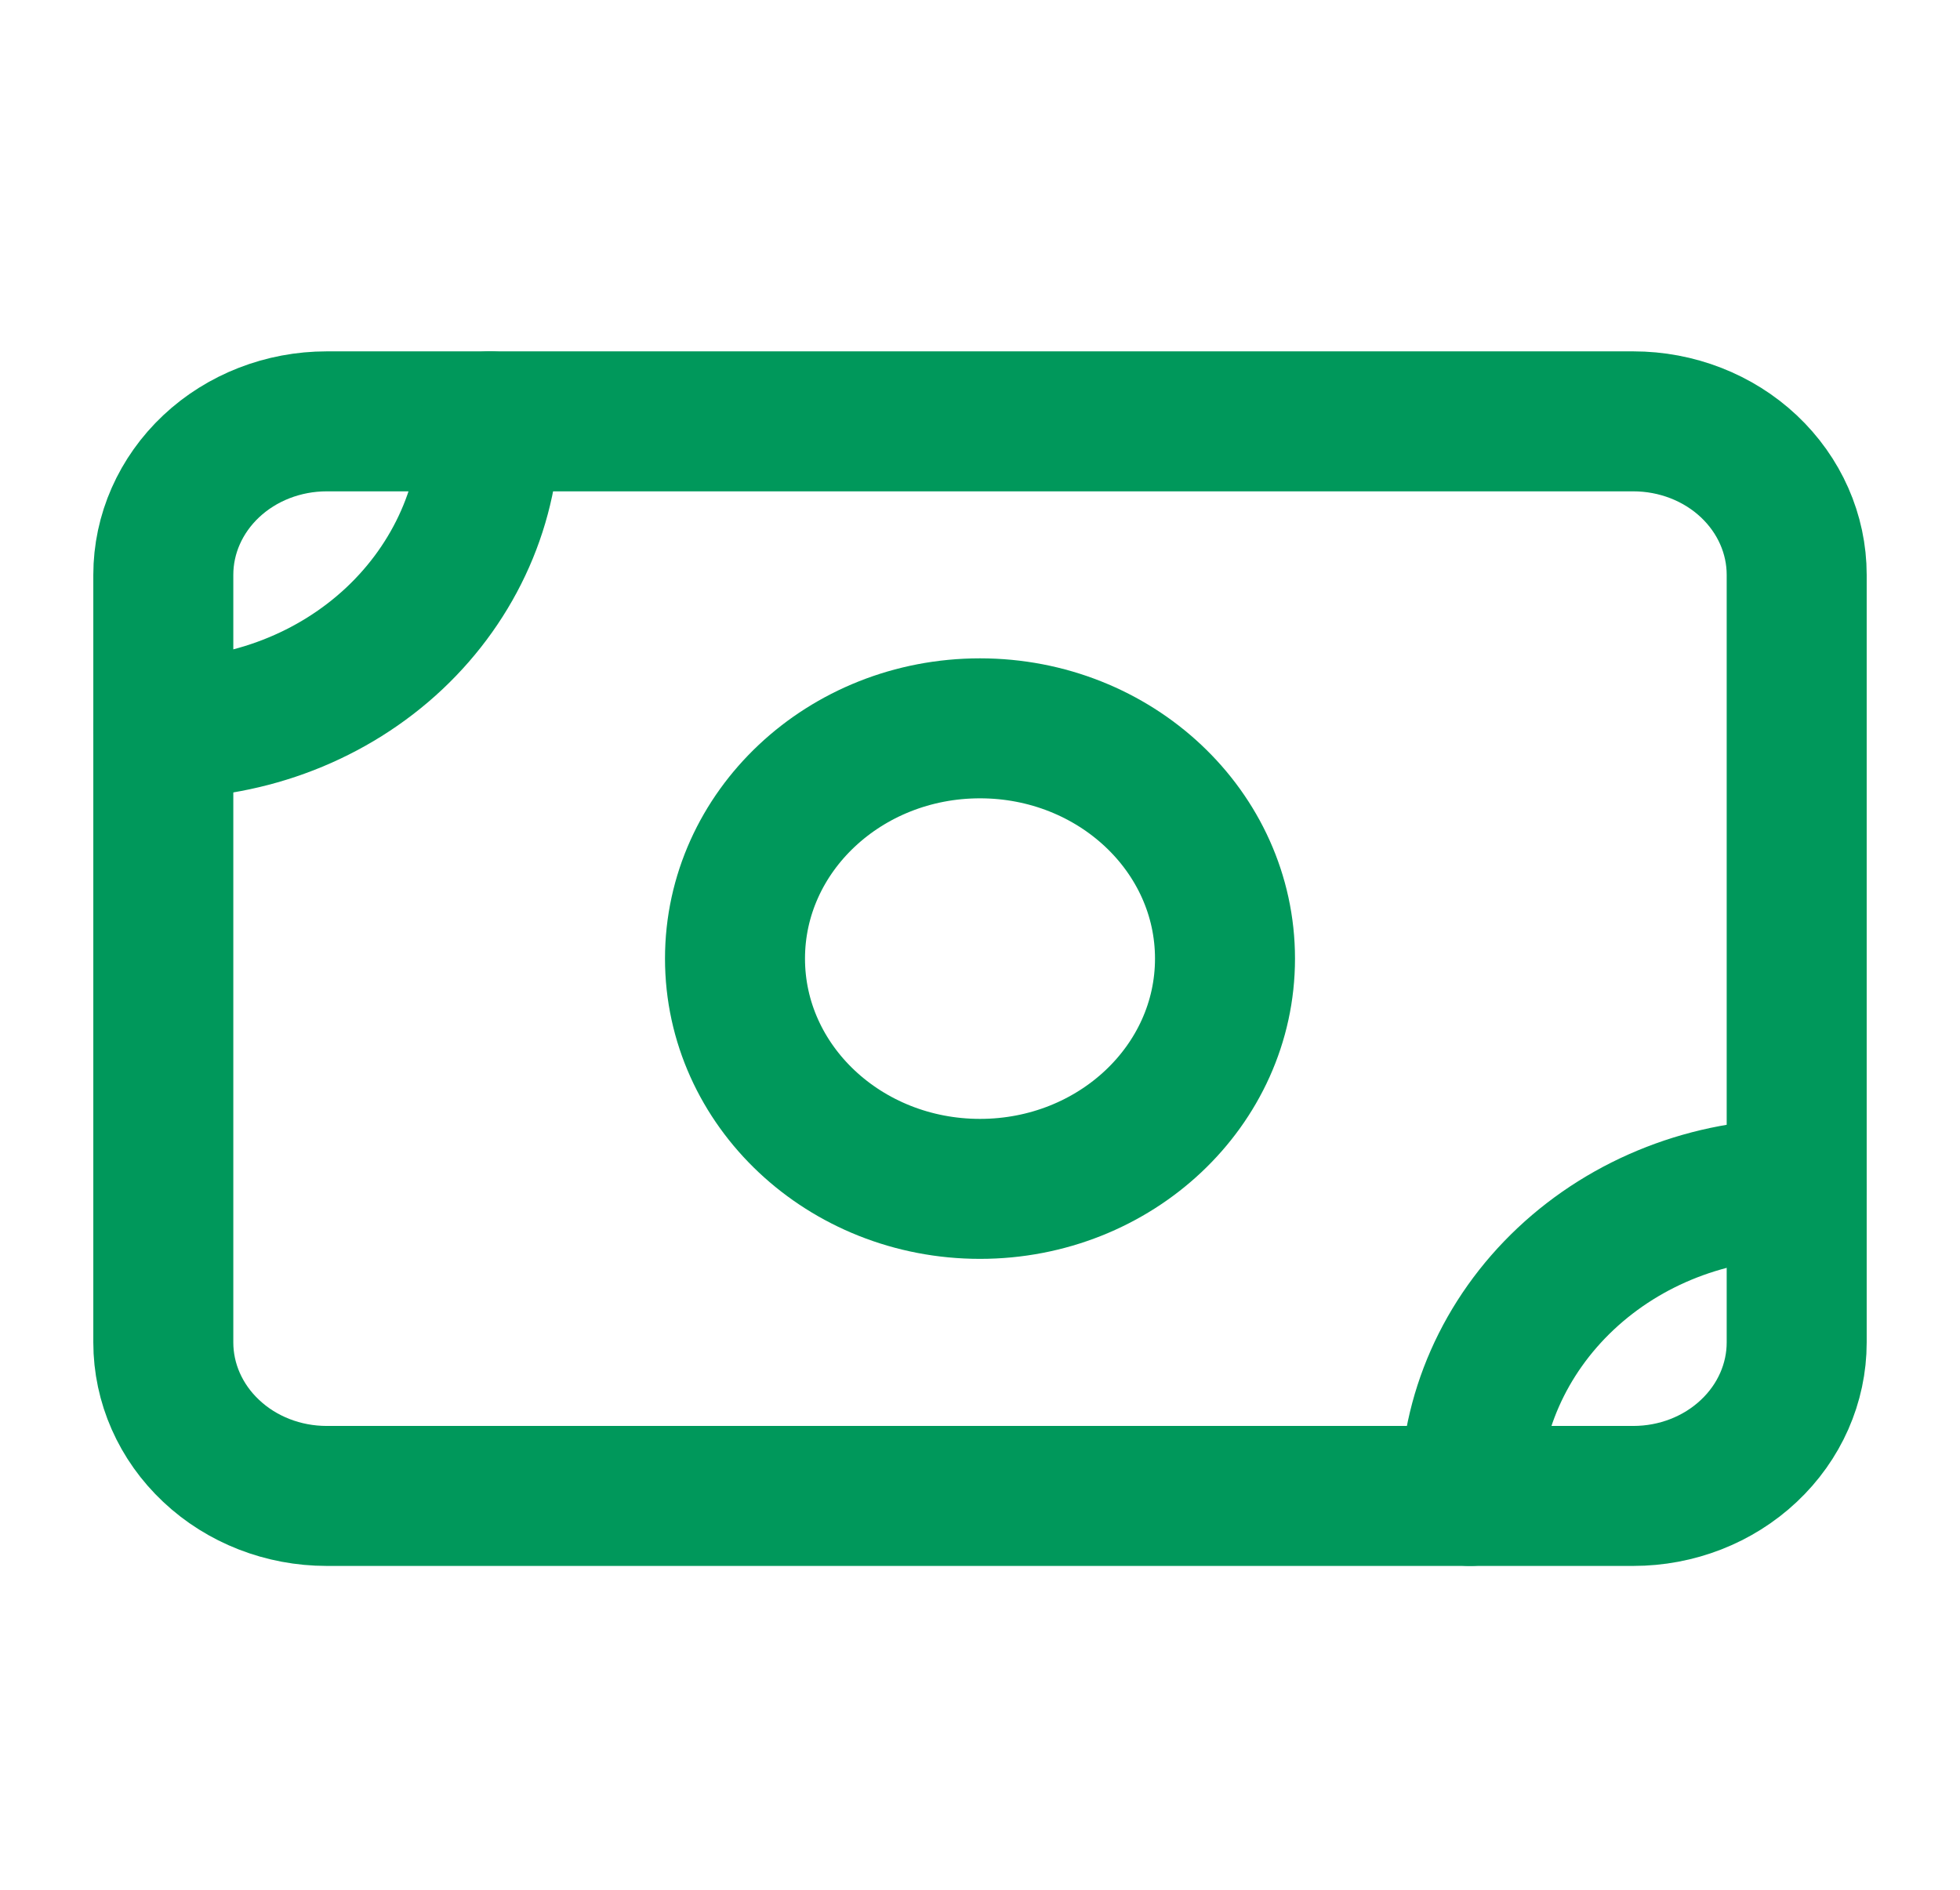 <svg width="28" height="27" viewBox="0 0 28 27" fill="none" xmlns="http://www.w3.org/2000/svg">
<path d="M2.333 8.213C2.333 7.631 2.579 7.074 3.017 6.662C3.454 6.251 4.048 6.02 4.667 6.02H23.333C23.952 6.02 24.546 6.251 24.983 6.662C25.421 7.074 25.667 7.631 25.667 8.213V19.18C25.667 19.761 25.421 20.319 24.983 20.73C24.546 21.142 23.952 21.373 23.333 21.373H4.667C4.048 21.373 3.454 21.142 3.017 20.73C2.579 20.319 2.333 19.761 2.333 19.18V8.213Z" stroke="#00985B" stroke-width="2" stroke-linecap="round" stroke-linejoin="round"/>
<path d="M14 16.986C15.933 16.986 17.5 15.513 17.5 13.696C17.5 11.879 15.933 10.406 14 10.406C12.067 10.406 10.5 11.879 10.5 13.696C10.5 15.513 12.067 16.986 14 16.986Z" stroke="#00985B" stroke-width="2" stroke-linecap="round" stroke-linejoin="round"/>
<path d="M2.333 10.406C3.571 10.406 4.758 9.944 5.633 9.122C6.508 8.299 7 7.183 7 6.02" stroke="#00985B" stroke-width="2" stroke-linecap="round" stroke-linejoin="round"/>
<path d="M21 21.373C21 20.209 21.492 19.094 22.367 18.271C23.242 17.448 24.429 16.986 25.667 16.986" stroke="#00985B" stroke-width="2" stroke-linecap="round" stroke-linejoin="round"/>
</svg>
